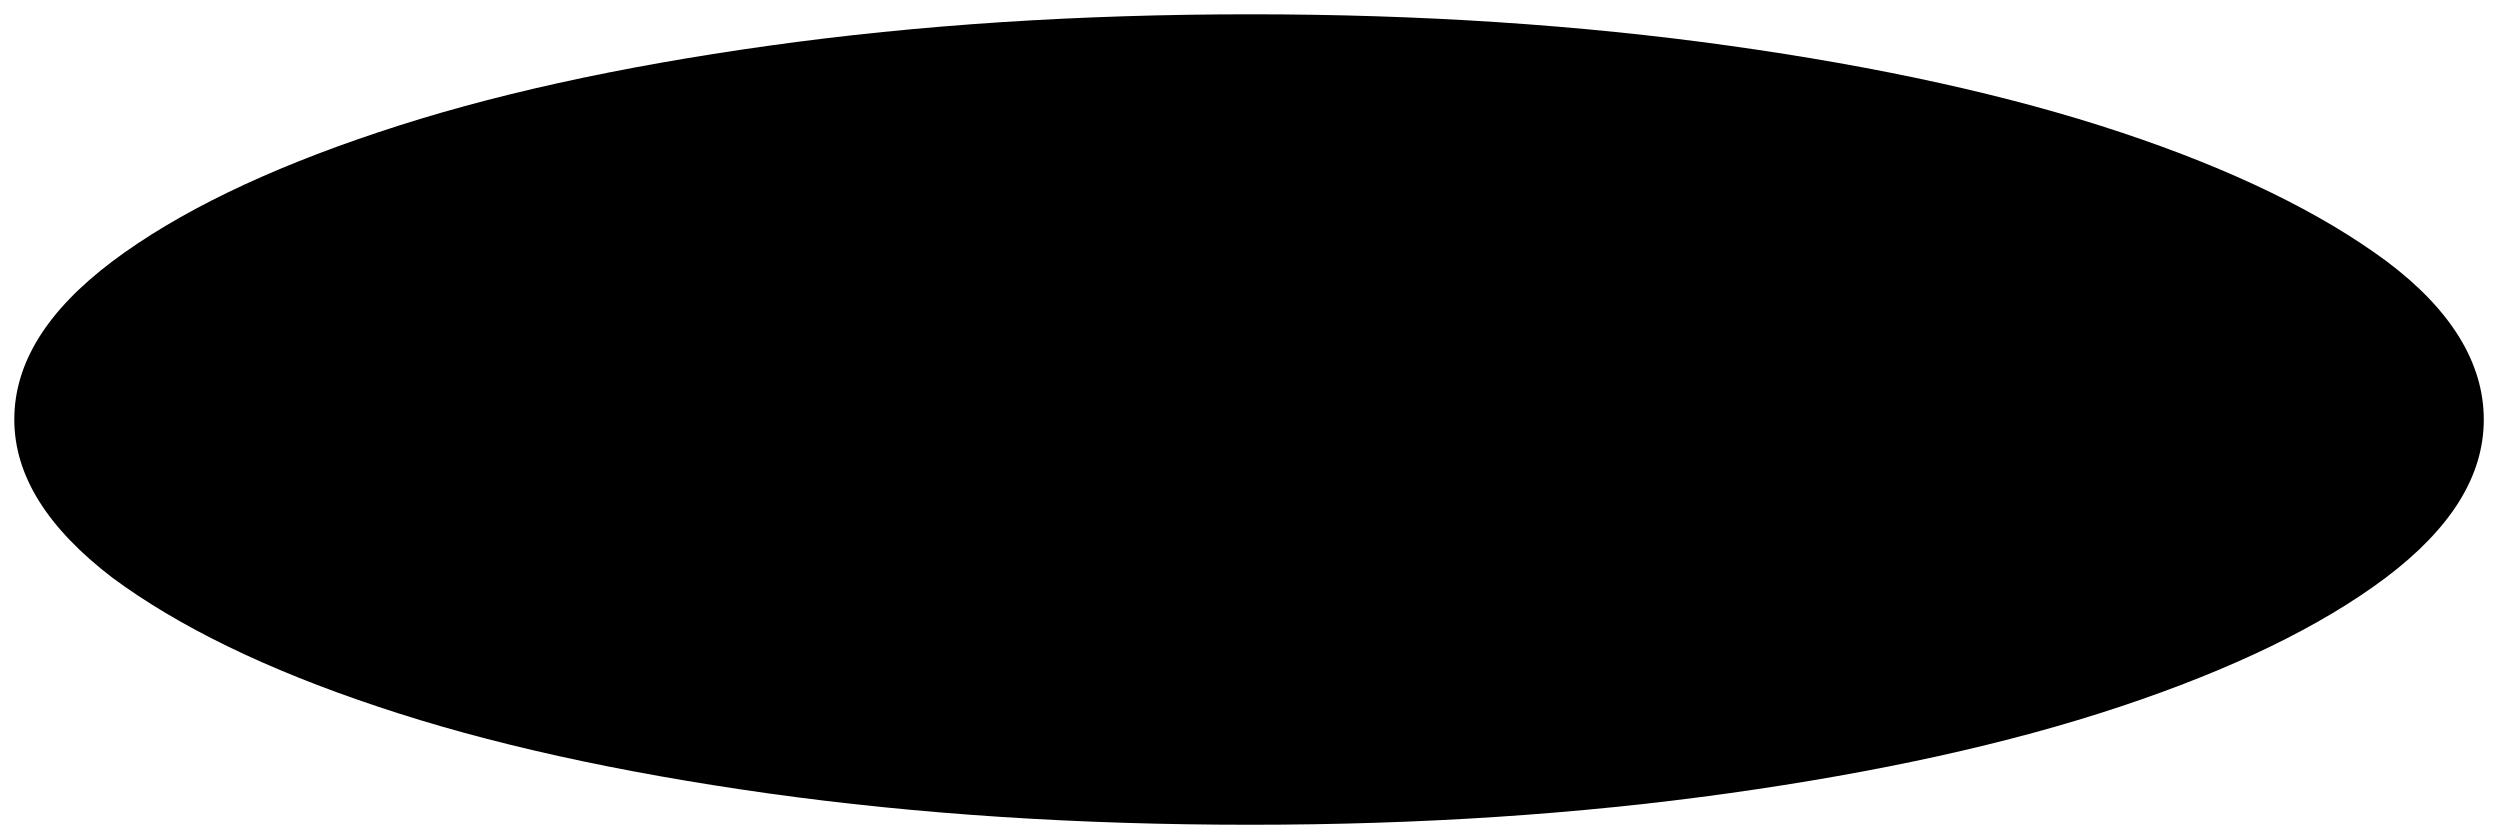 <?xml version="1.0" encoding="utf-8"?>
<!-- Generator: Adobe Illustrator 27.5.0, SVG Export Plug-In . SVG Version: 6.00 Build 0)  -->
<svg version="1.1" id="Layer_1" xmlns="http://www.w3.org/2000/svg" xmlns:xlink="http://www.w3.org/1999/xlink" x="0px" y="0px"
	 viewBox="0 0 262.2 87.5" style="enable-background:new 0 0 262.2 87.5;" xml:space="preserve">
<g>
	<g>
		<path d="M260.5,44c0,5.9-3.4,11.4-10.3,16.6c-6.8,5.1-16.1,9.6-27.8,13.5c-11.7,3.9-25.4,6.9-41.1,9.1
			c-15.7,2.2-32.4,3.3-50.2,3.3c-18,0-34.9-1.1-50.6-3.3C64.9,81,51.2,78,39.6,74.1c-11.7-3.9-20.9-8.4-27.8-13.5
			C5,55.4,1.5,49.9,1.5,44c0-5.9,3.4-11.4,10.3-16.6c6.8-5.1,16.1-9.6,27.8-13.5C51.2,10,64.9,7,80.6,4.8
			c15.7-2.2,32.6-3.3,50.6-3.3c17.7,0,34.5,1.1,50.2,3.3c15.7,2.2,29.4,5.2,41.1,9.1c11.7,3.9,20.9,8.4,27.8,13.5
			C257.1,32.5,260.5,38.1,260.5,44z"/>
	</g>
</g>
</svg>
